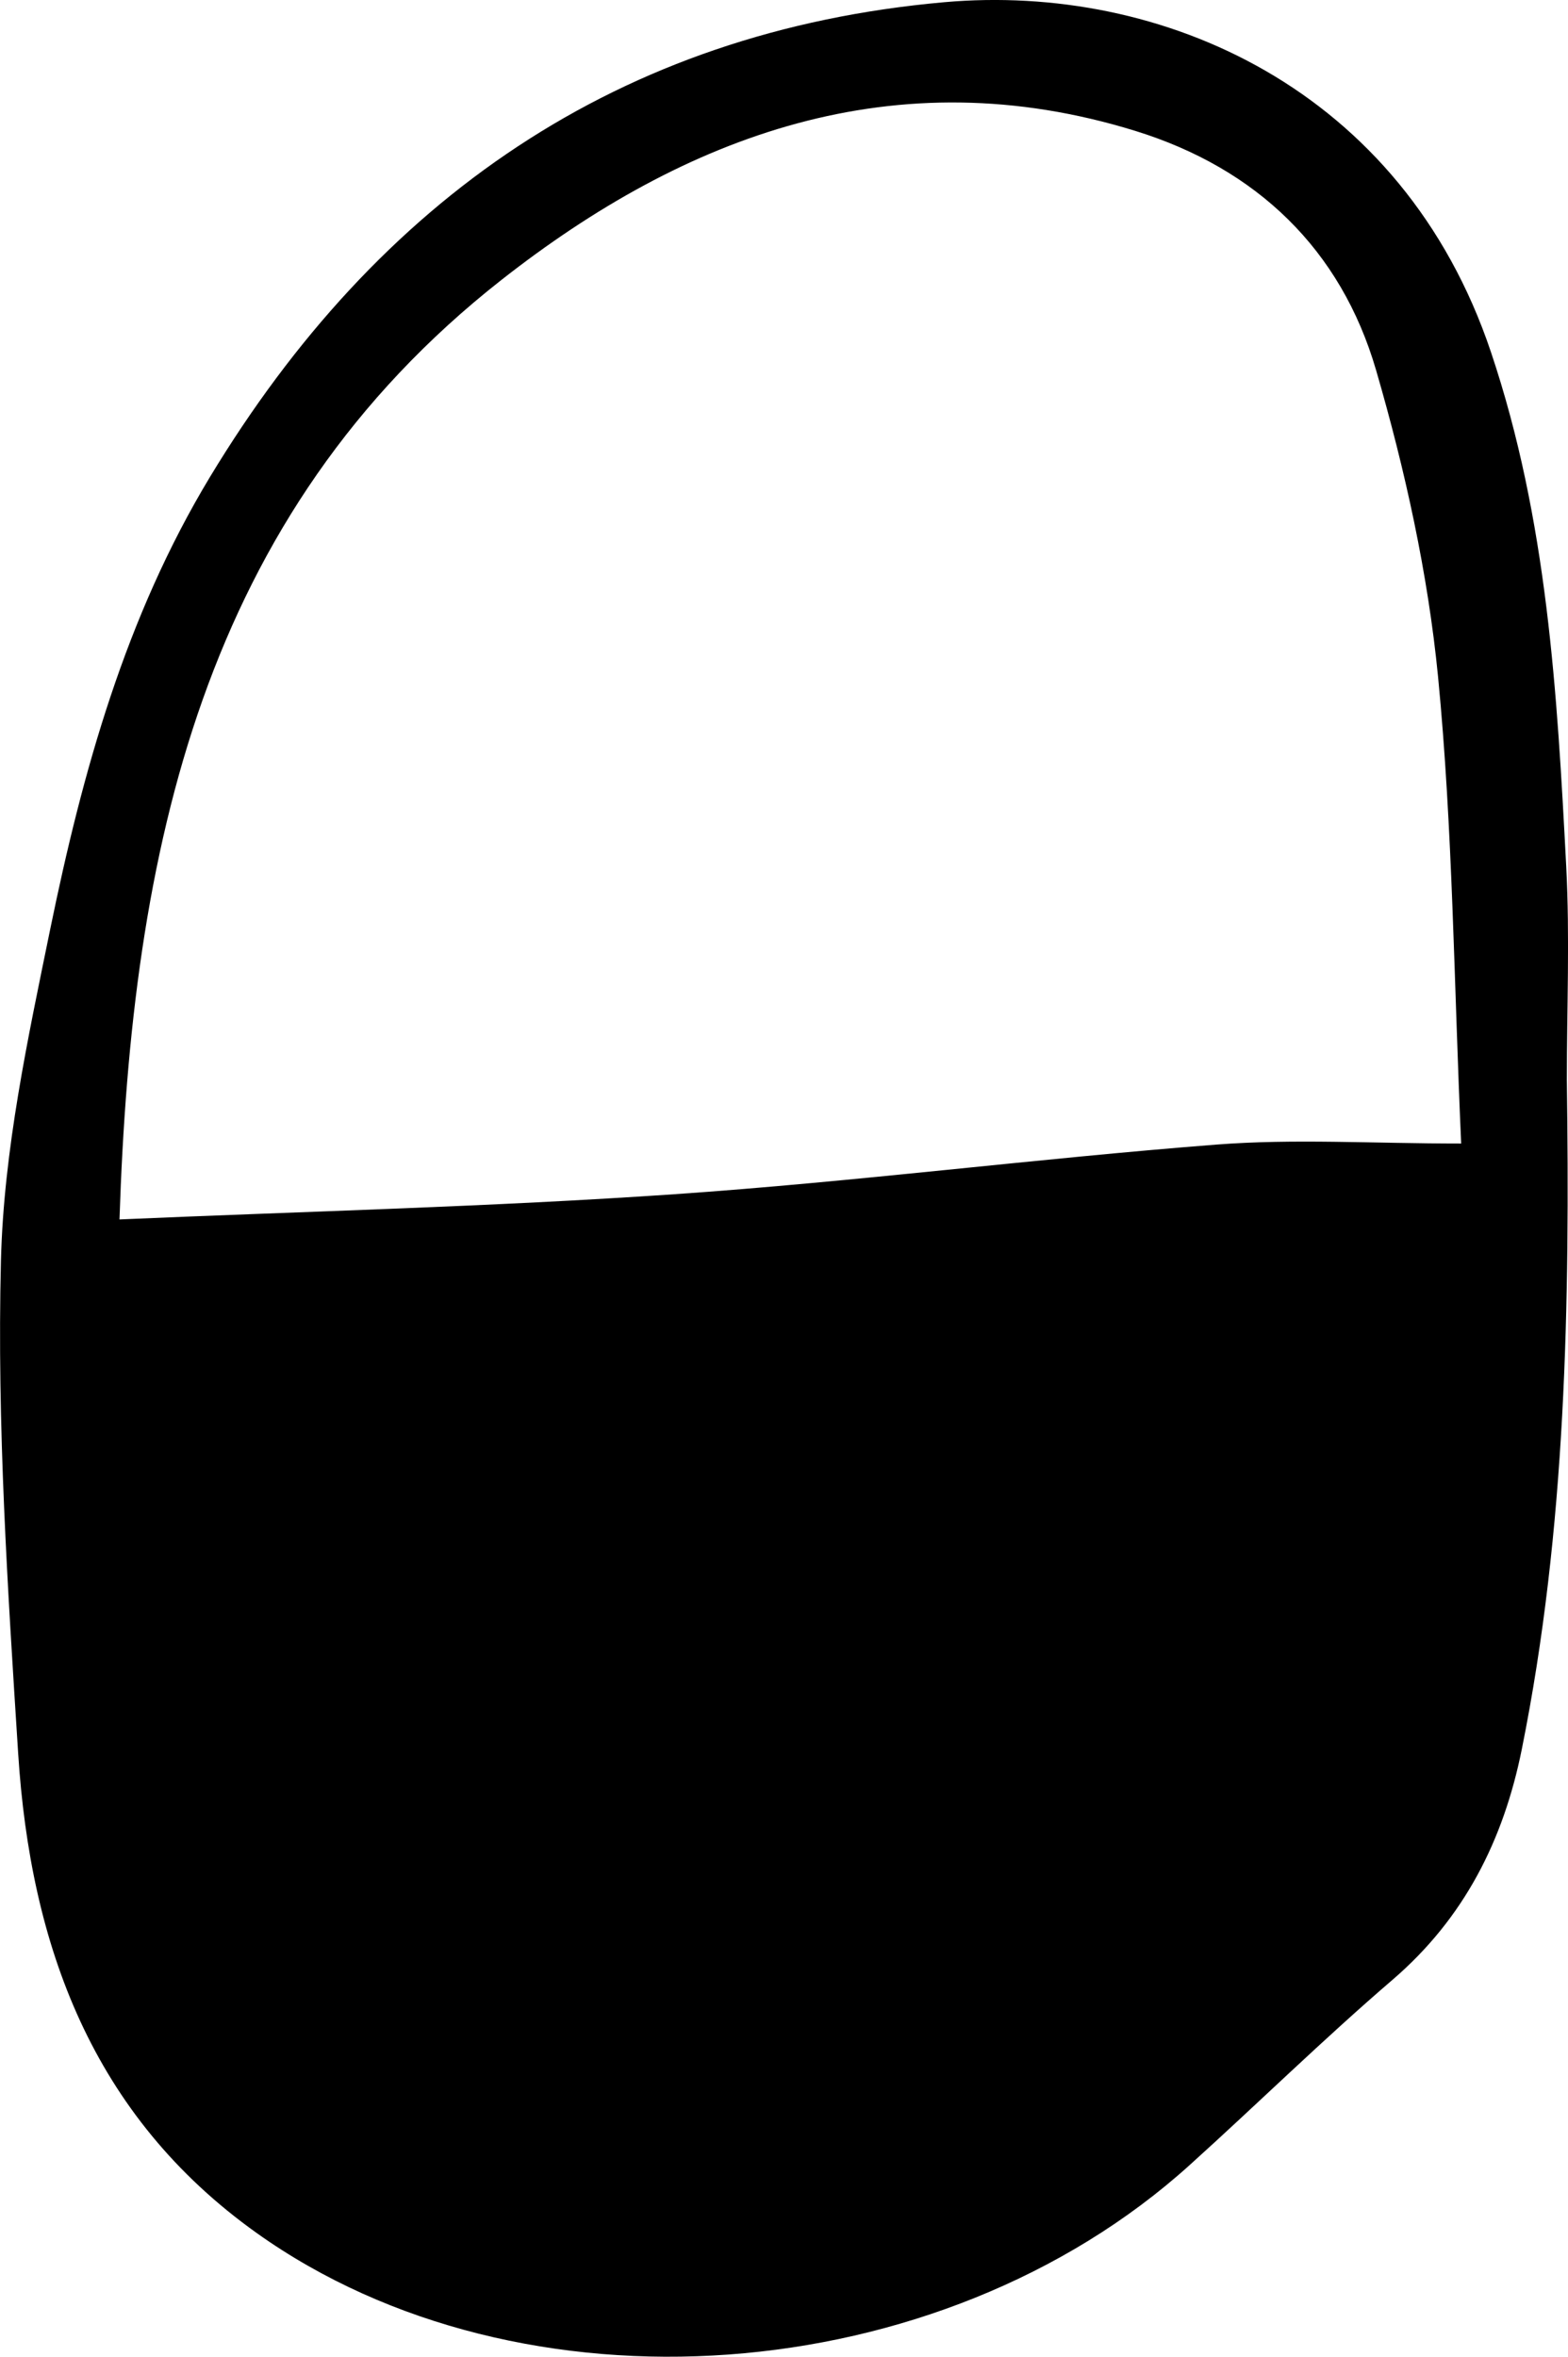 <?xml version="1.0" encoding="UTF-8"?><svg id="Layer_2" xmlns="http://www.w3.org/2000/svg" viewBox="0 0 148.54 223.26"><g id="Layer_1-2"><path d="m148.43,102.26c.29,21.26-.05,42.51-4.27,63.47-1.73,8.58-5.44,15.97-12.23,21.81-6.59,5.66-12.8,11.76-19.25,17.58-23.72,21.41-63.31,24.27-88.35,6.43-15.63-11.14-21.45-27.27-22.61-45.46-.99-15.53-2.02-31.13-1.63-46.66.26-10.51,2.55-21.05,4.67-31.42,3.06-14.93,7.13-29.58,15.14-42.84C35.79,18.88,58.59,2.96,89.44.21c20.57-1.83,43.41,8.14,51.8,33.14,5.35,15.93,6.27,32.26,7.13,48.7.35,6.72.06,13.47.06,20.21ZM11.32,115.52c17.69-.77,35.17-1.19,52.6-2.39,17.13-1.18,34.19-3.37,51.31-4.7,7.34-.57,14.77-.1,23.19-.1-.69-15.31-.79-29.83-2.19-44.22-.96-9.79-3.12-19.58-5.87-29.04-3.33-11.44-11.31-19.11-22.81-22.67-22.75-7.03-42.61.41-60.09,14.15C19.17,48.8,12.46,80.52,11.32,115.52Z"/></g></svg>